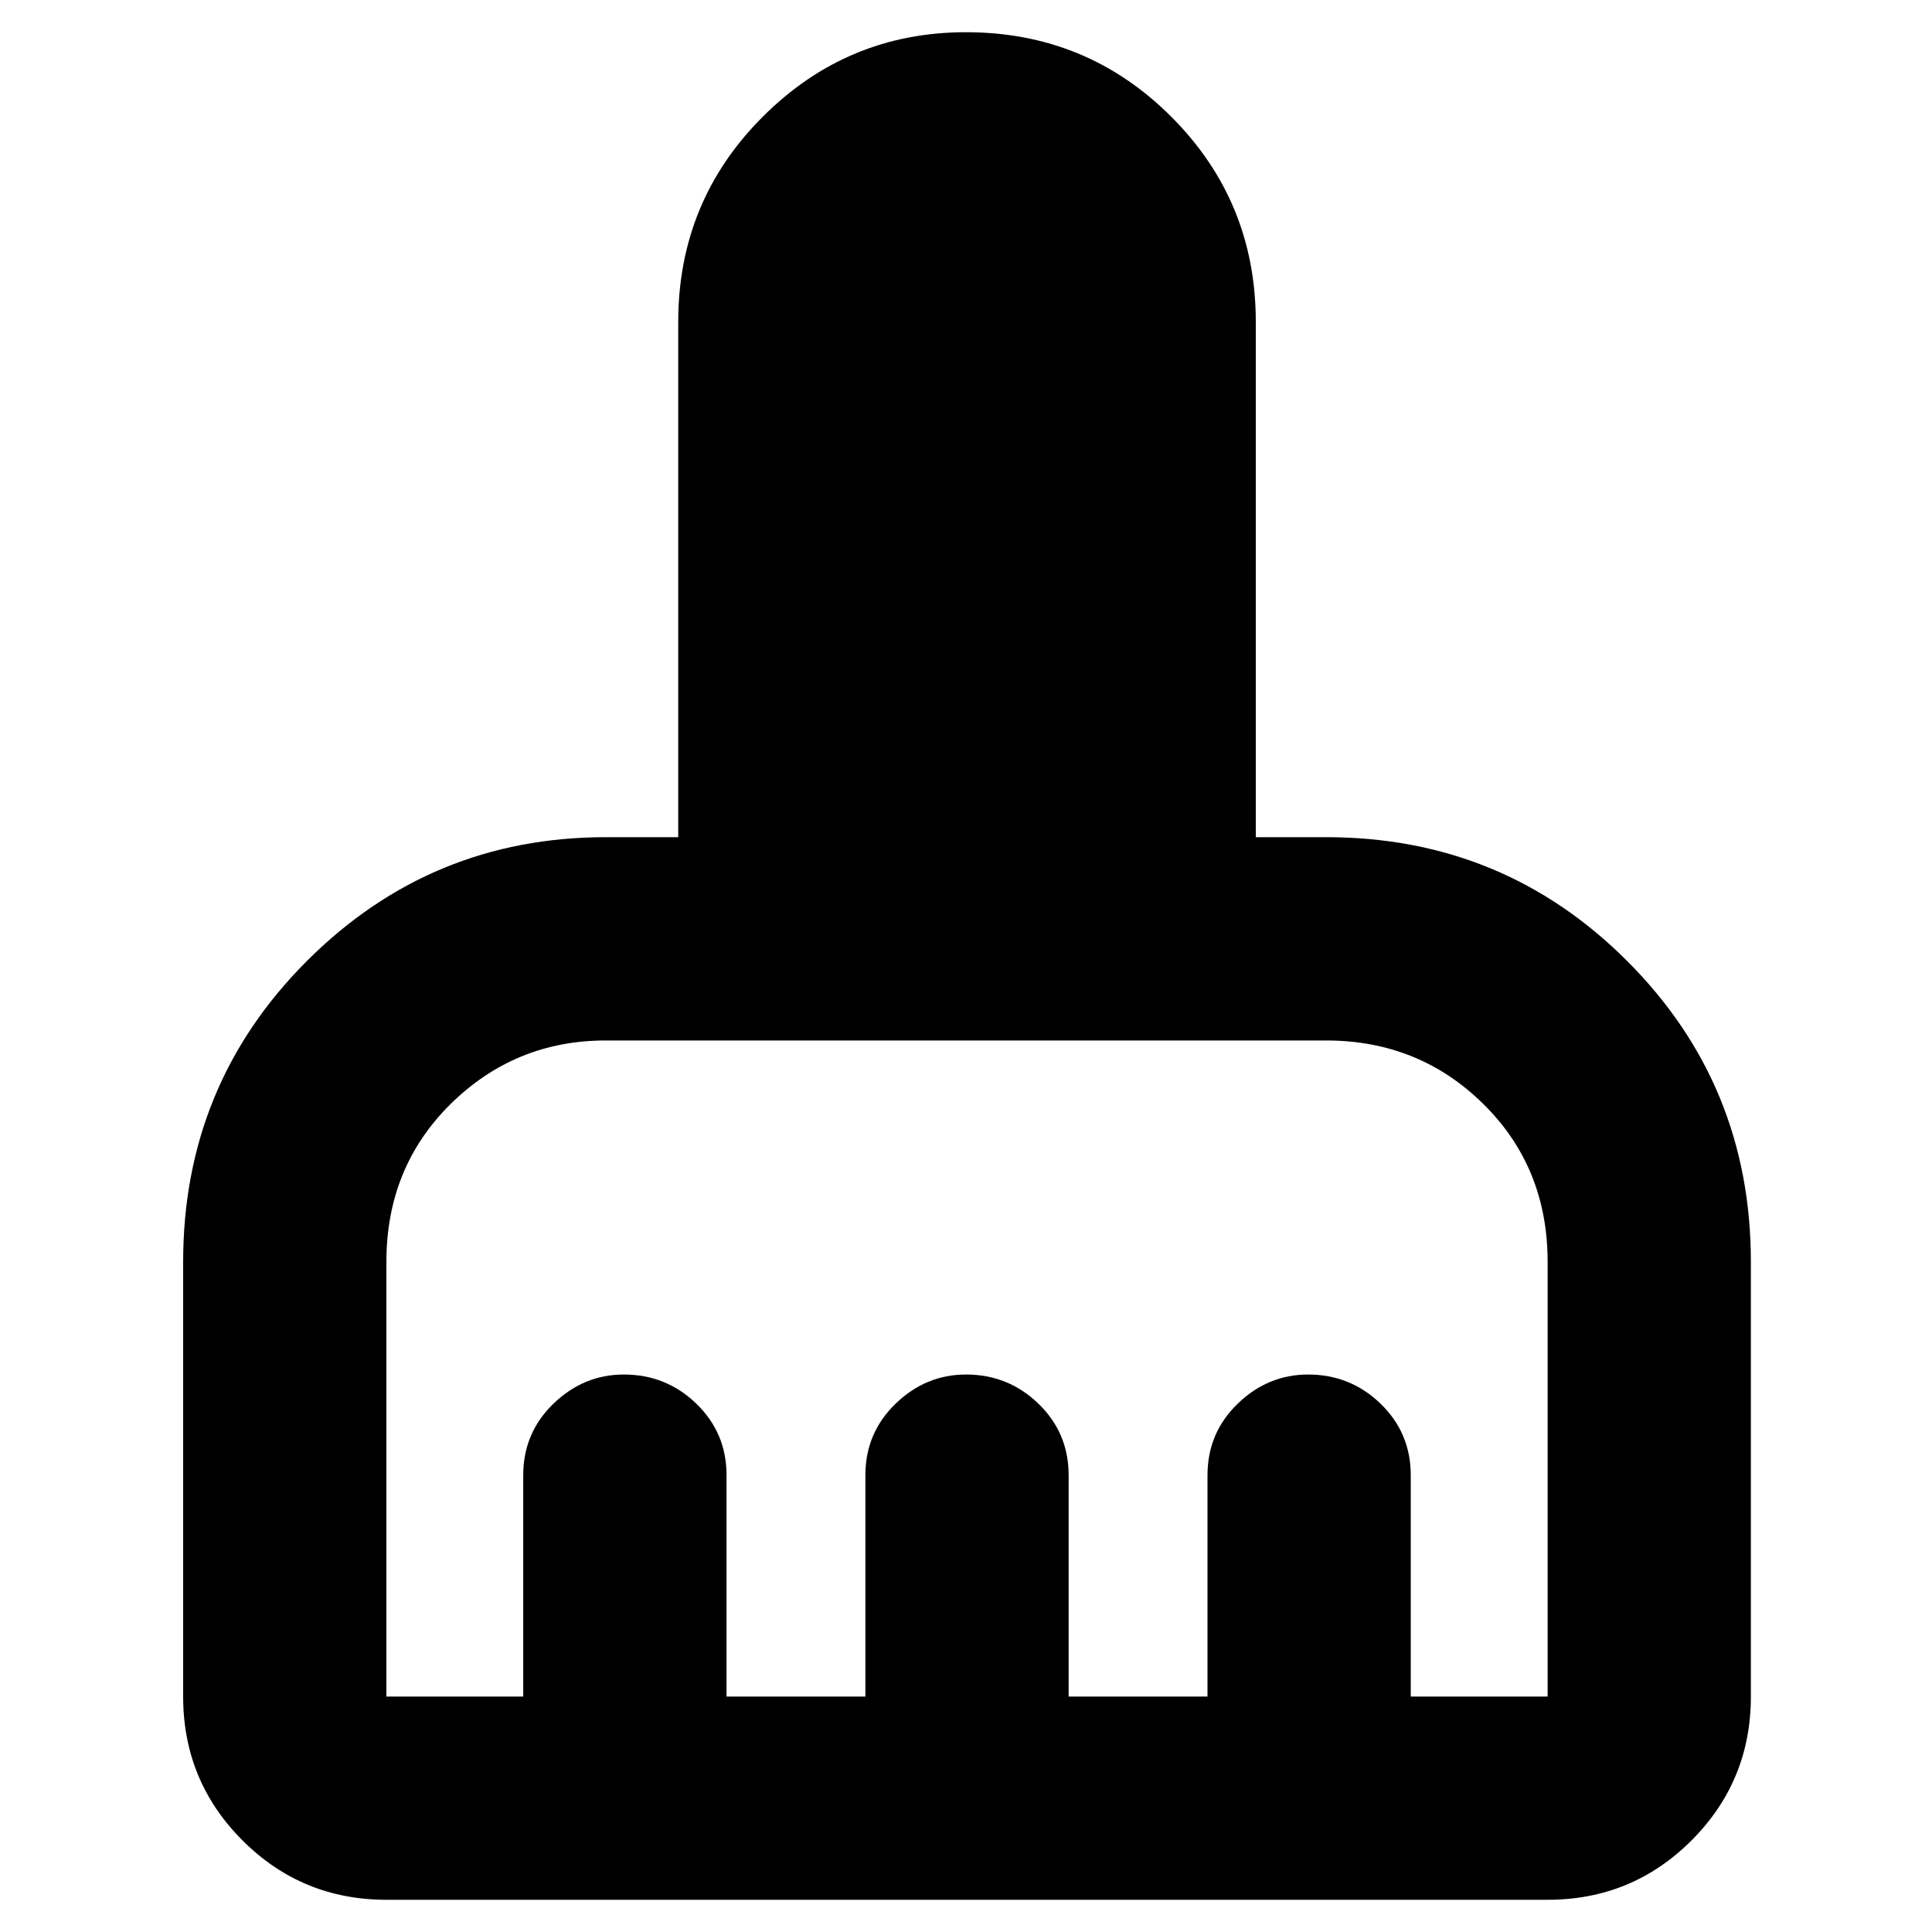 <svg xmlns="http://www.w3.org/2000/svg" height="40" width="40"><path d="M3.792 35.125V26.125Q3.792 22.458 6.354 19.896Q8.917 17.333 12.542 17.333H14.042V6.667Q14.042 4.167 15.792 2.417Q17.542 0.667 20 0.667Q22.5 0.667 24.25 2.417Q26 4.167 26 6.667V17.333H27.458Q31.125 17.333 33.688 19.896Q36.25 22.458 36.25 26.125V35.125Q36.25 36.875 35.021 38.104Q33.792 39.333 32.042 39.333H8Q6.25 39.333 5.021 38.104Q3.792 36.875 3.792 35.125ZM8 35.125H10.833V30.542Q10.833 29.667 11.458 29.062Q12.083 28.458 12.917 28.458Q13.792 28.458 14.417 29.062Q15.042 29.667 15.042 30.542V35.125H17.917V30.542Q17.917 29.667 18.542 29.062Q19.167 28.458 20 28.458Q20.875 28.458 21.5 29.062Q22.125 29.667 22.125 30.542V35.125H25V30.542Q25 29.667 25.625 29.062Q26.25 28.458 27.083 28.458Q27.958 28.458 28.583 29.062Q29.208 29.667 29.208 30.542V35.125H32.042Q32.042 35.125 32.042 35.125Q32.042 35.125 32.042 35.125V26.125Q32.042 24.167 30.708 22.854Q29.375 21.542 27.458 21.542H12.542Q10.667 21.542 9.333 22.854Q8 24.167 8 26.125V35.125Q8 35.125 8 35.125Q8 35.125 8 35.125Z"/></svg>